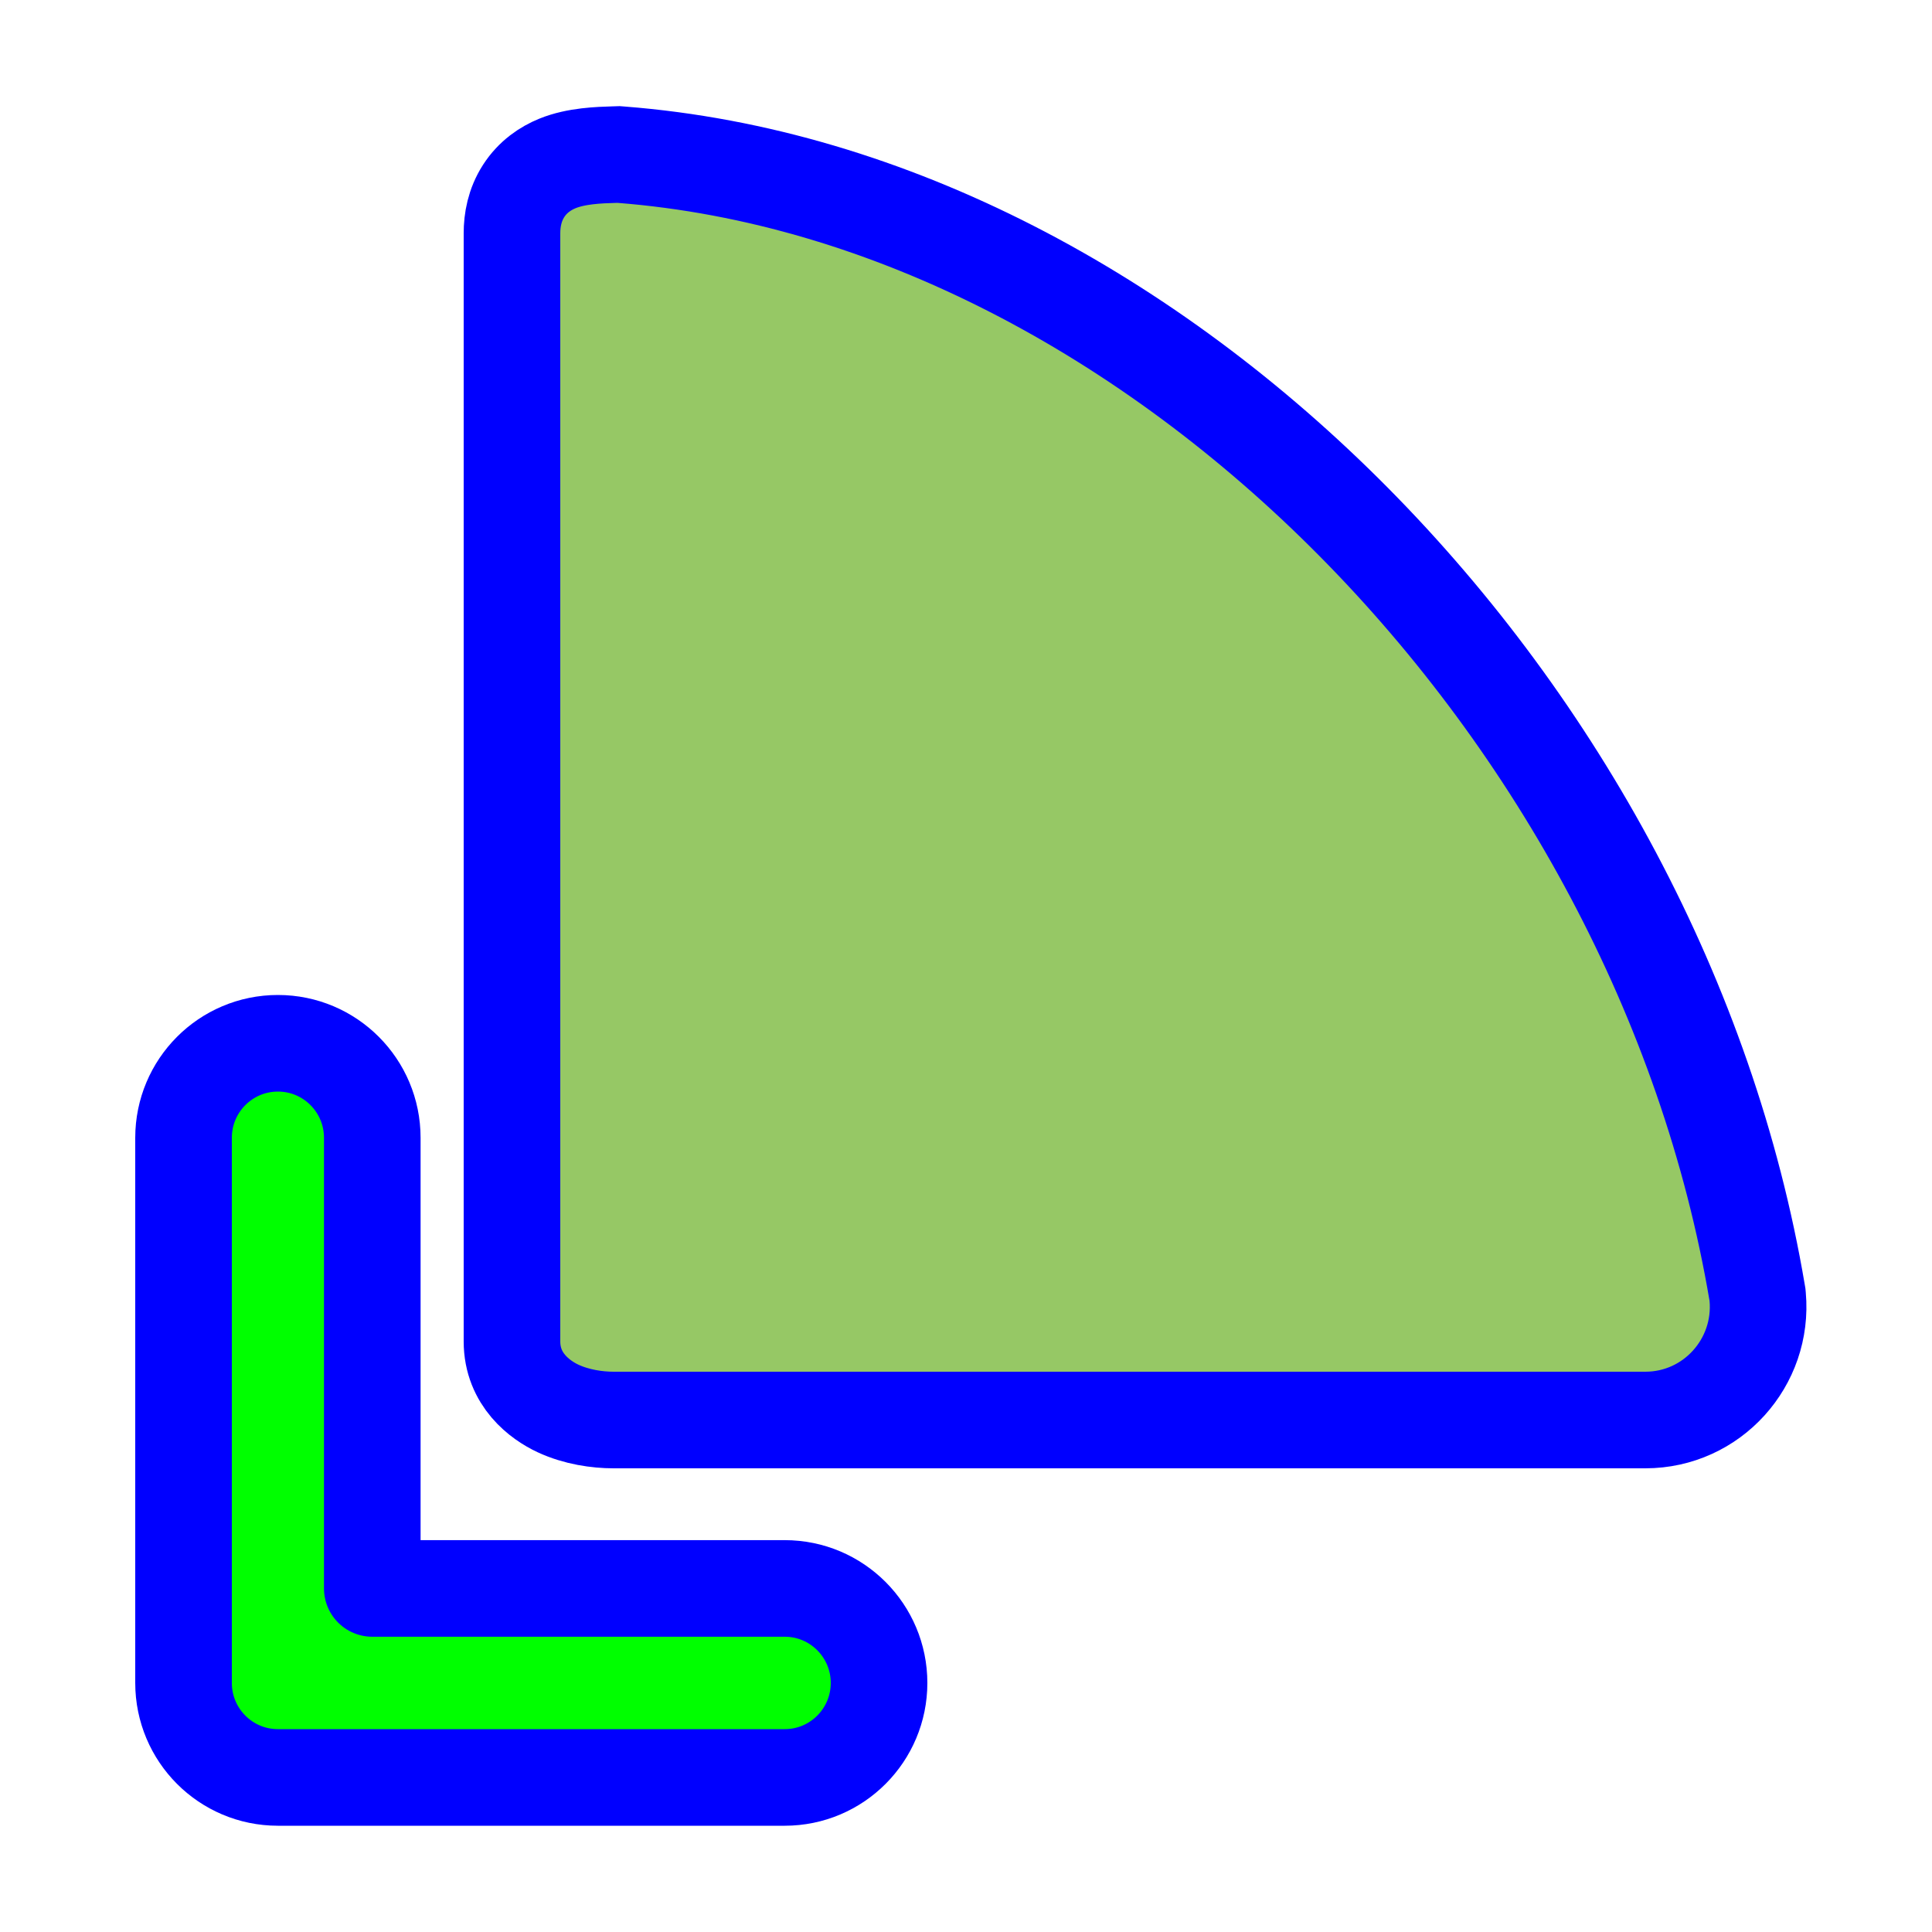 <svg width="256" height="256" viewBox="0 0 256 256" fill="none" xmlns="http://www.w3.org/2000/svg">
<path id="align-anchor" d="m 30.72,216.876 v -32 l 32,32 z" fill="cyan" opacity=".8" display="none"/>
<circle id="cursor-hotspot" cx="34" cy="220" r="3" fill="magenta" opacity=".6" display="none"/>
<g>
<path class="align-anchor" d="m 74.22,181.76 v -32 l 32,32 z" fill="orange" opacity=".8" display="none"/>
<path d="M218.021 188.16L218.026 188.16C226.852 188.153 233.683 180.539 232.899 171.808L232.877 171.56L232.835 171.314C226.294 132.608 206.337 96.376 179.346 69.132C152.378 41.911 117.984 23.273 82.302 20.499L81.956 20.472L81.609 20.483C81.528 20.485 81.446 20.488 81.361 20.49C79.385 20.549 76.352 20.64 73.857 21.66C72.301 22.295 70.605 23.406 69.383 25.307C68.19 27.164 67.84 29.17 67.84 30.915V177.746C67.84 182.832 71.591 185.534 73.939 186.628C76.391 187.769 79.133 188.16 81.295 188.16C81.295 188.16 81.295 188.16 81.296 188.16L218.021 188.16Z" fill="#96C865" stroke="#0000FF" stroke-width="12.8"/>
</g>
<path d="M49.329 150.762C49.329 143.863 43.748 138.24 36.825 138.24C29.902 138.24 24.32 143.863 24.32 150.762V222.998C24.32 229.897 29.902 235.52 36.825 235.52H103.975C110.898 235.52 116.48 229.897 116.48 222.998C116.48 216.1 110.898 210.476 103.975 210.476H49.329V150.762Z" fill="#00FF00" stroke="#0000FF" stroke-width="12.8" stroke-linecap="round" stroke-linejoin="round"/>
</svg>
